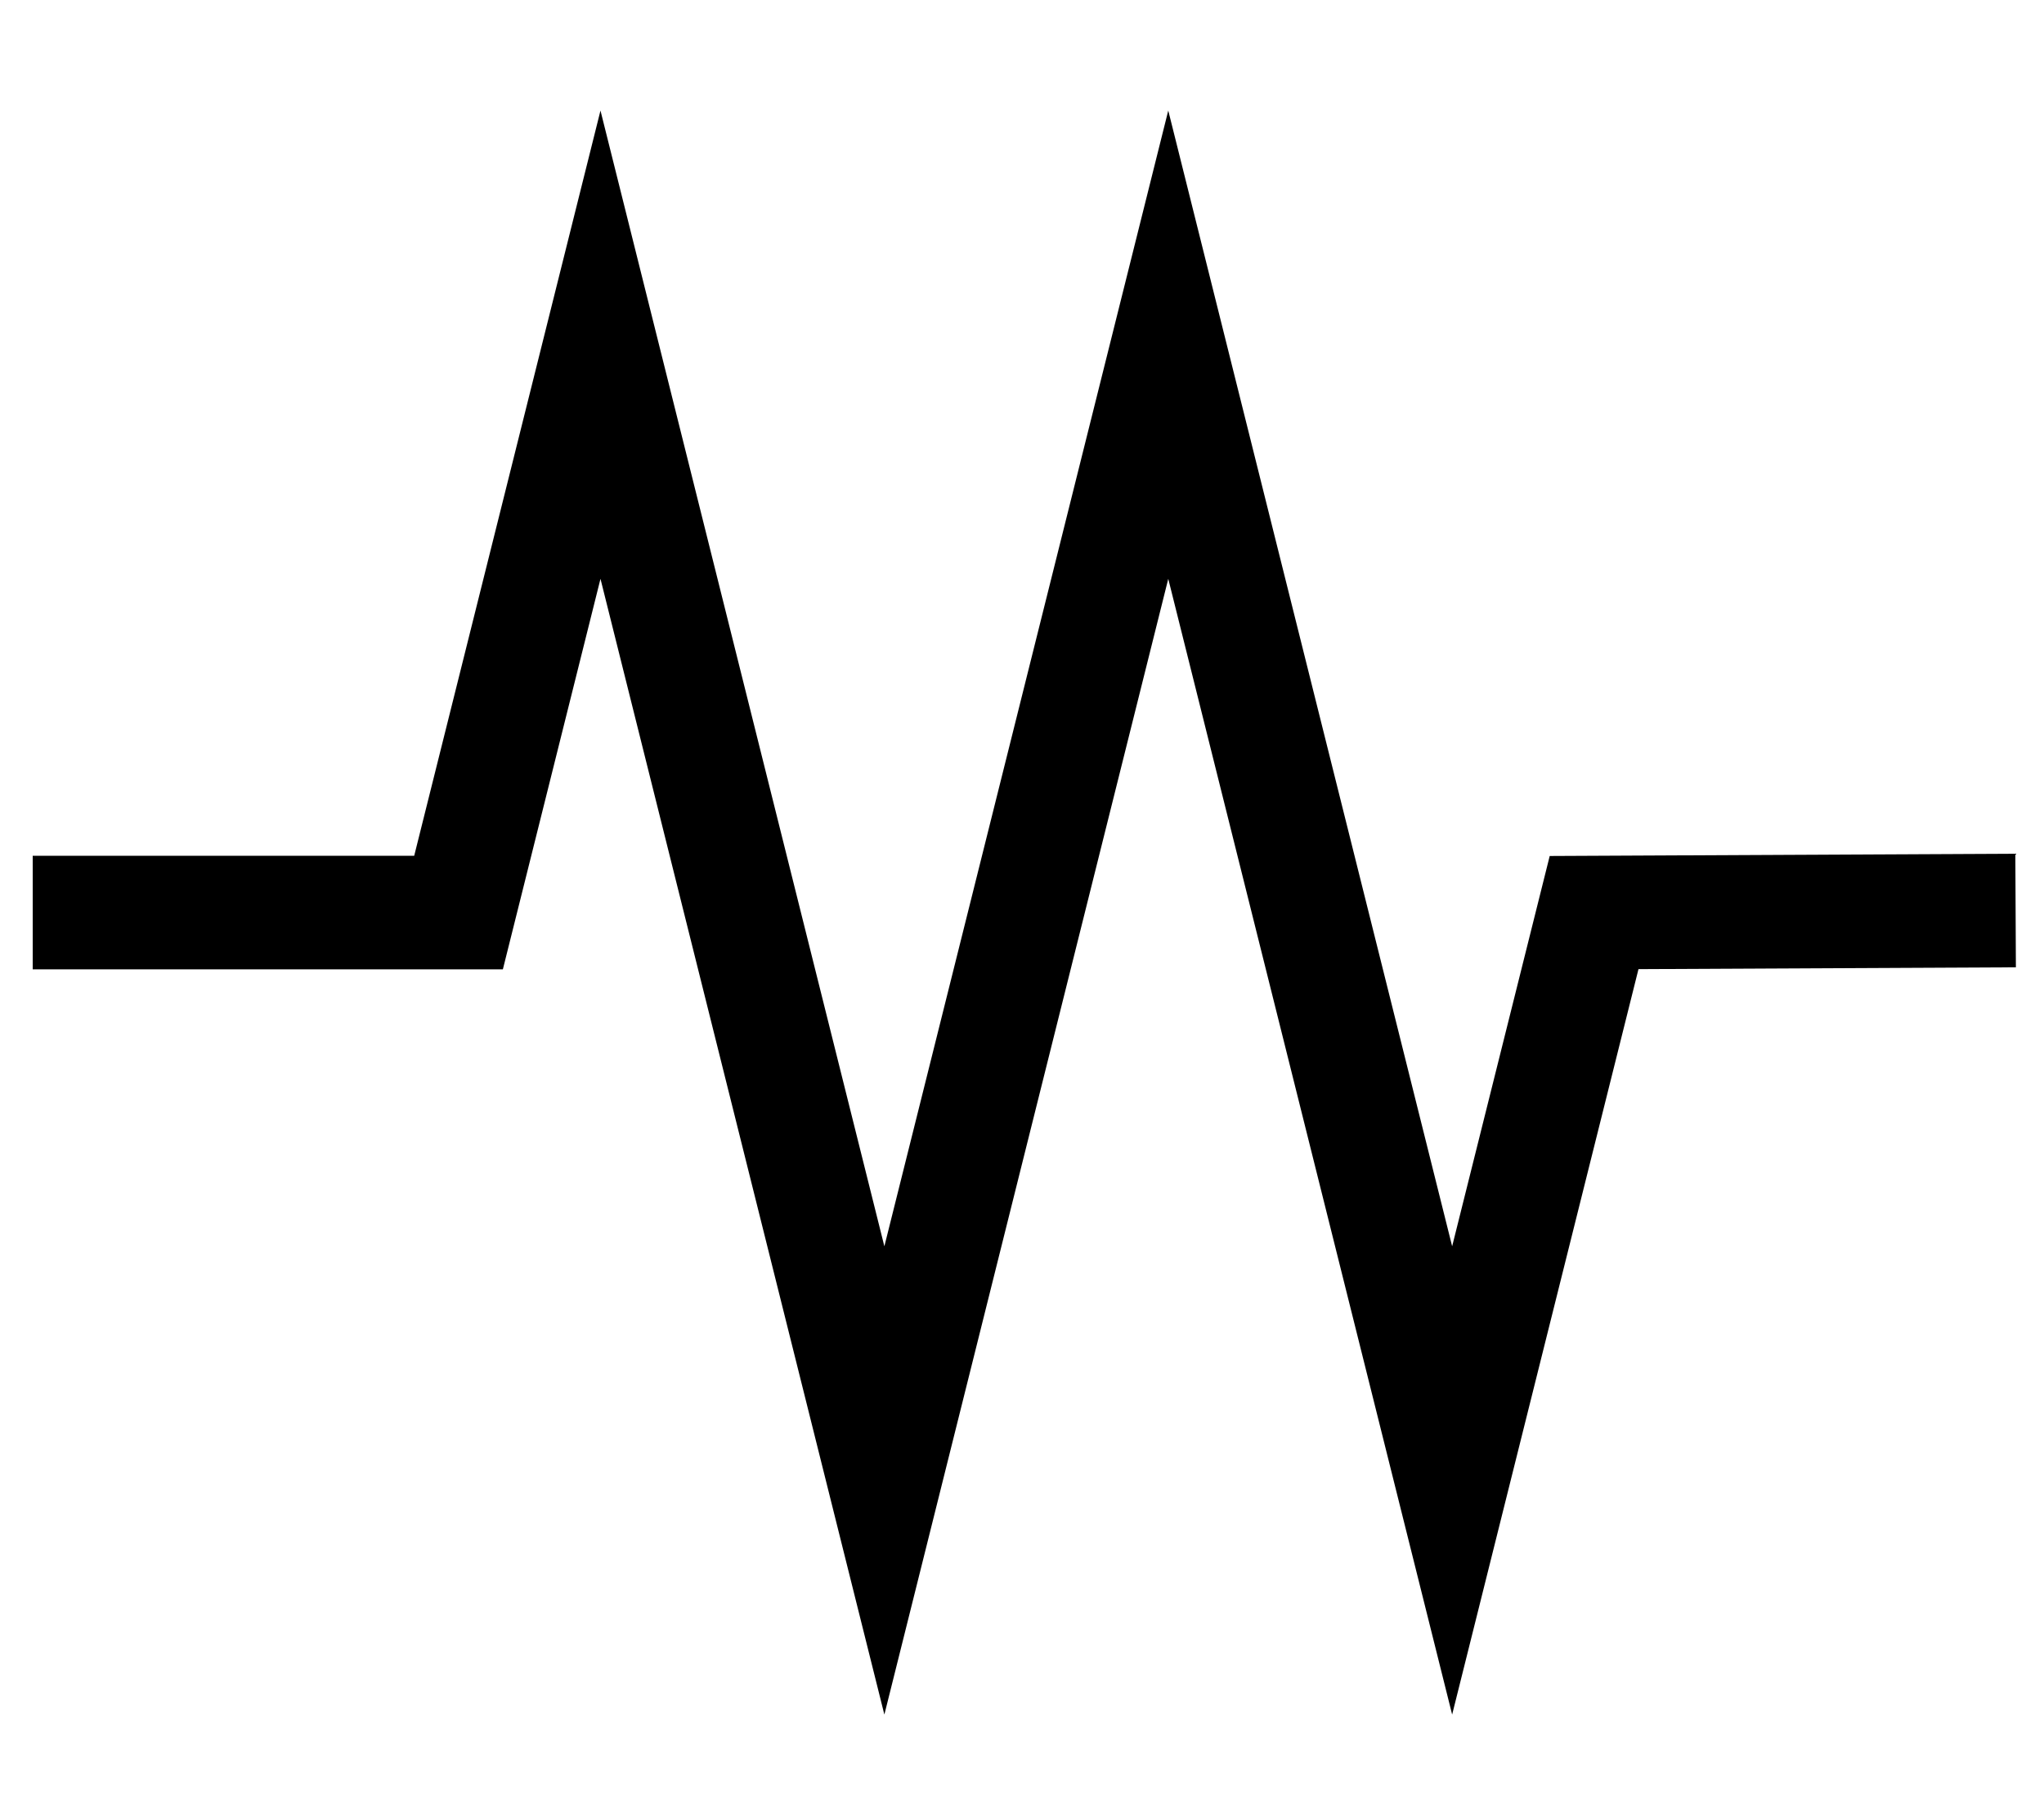 <svg width="18" height="16" viewBox="0 0 18 16" fill="none" xmlns="http://www.w3.org/2000/svg">
<path d="M0.288 8.035H4.038L5.288 3.035L7.788 13.035L10.288 3.035L12.788 13.035L14.038 8.035L17.75 8.017" stroke="black" stroke-miterlimit="10"/>
</svg>
